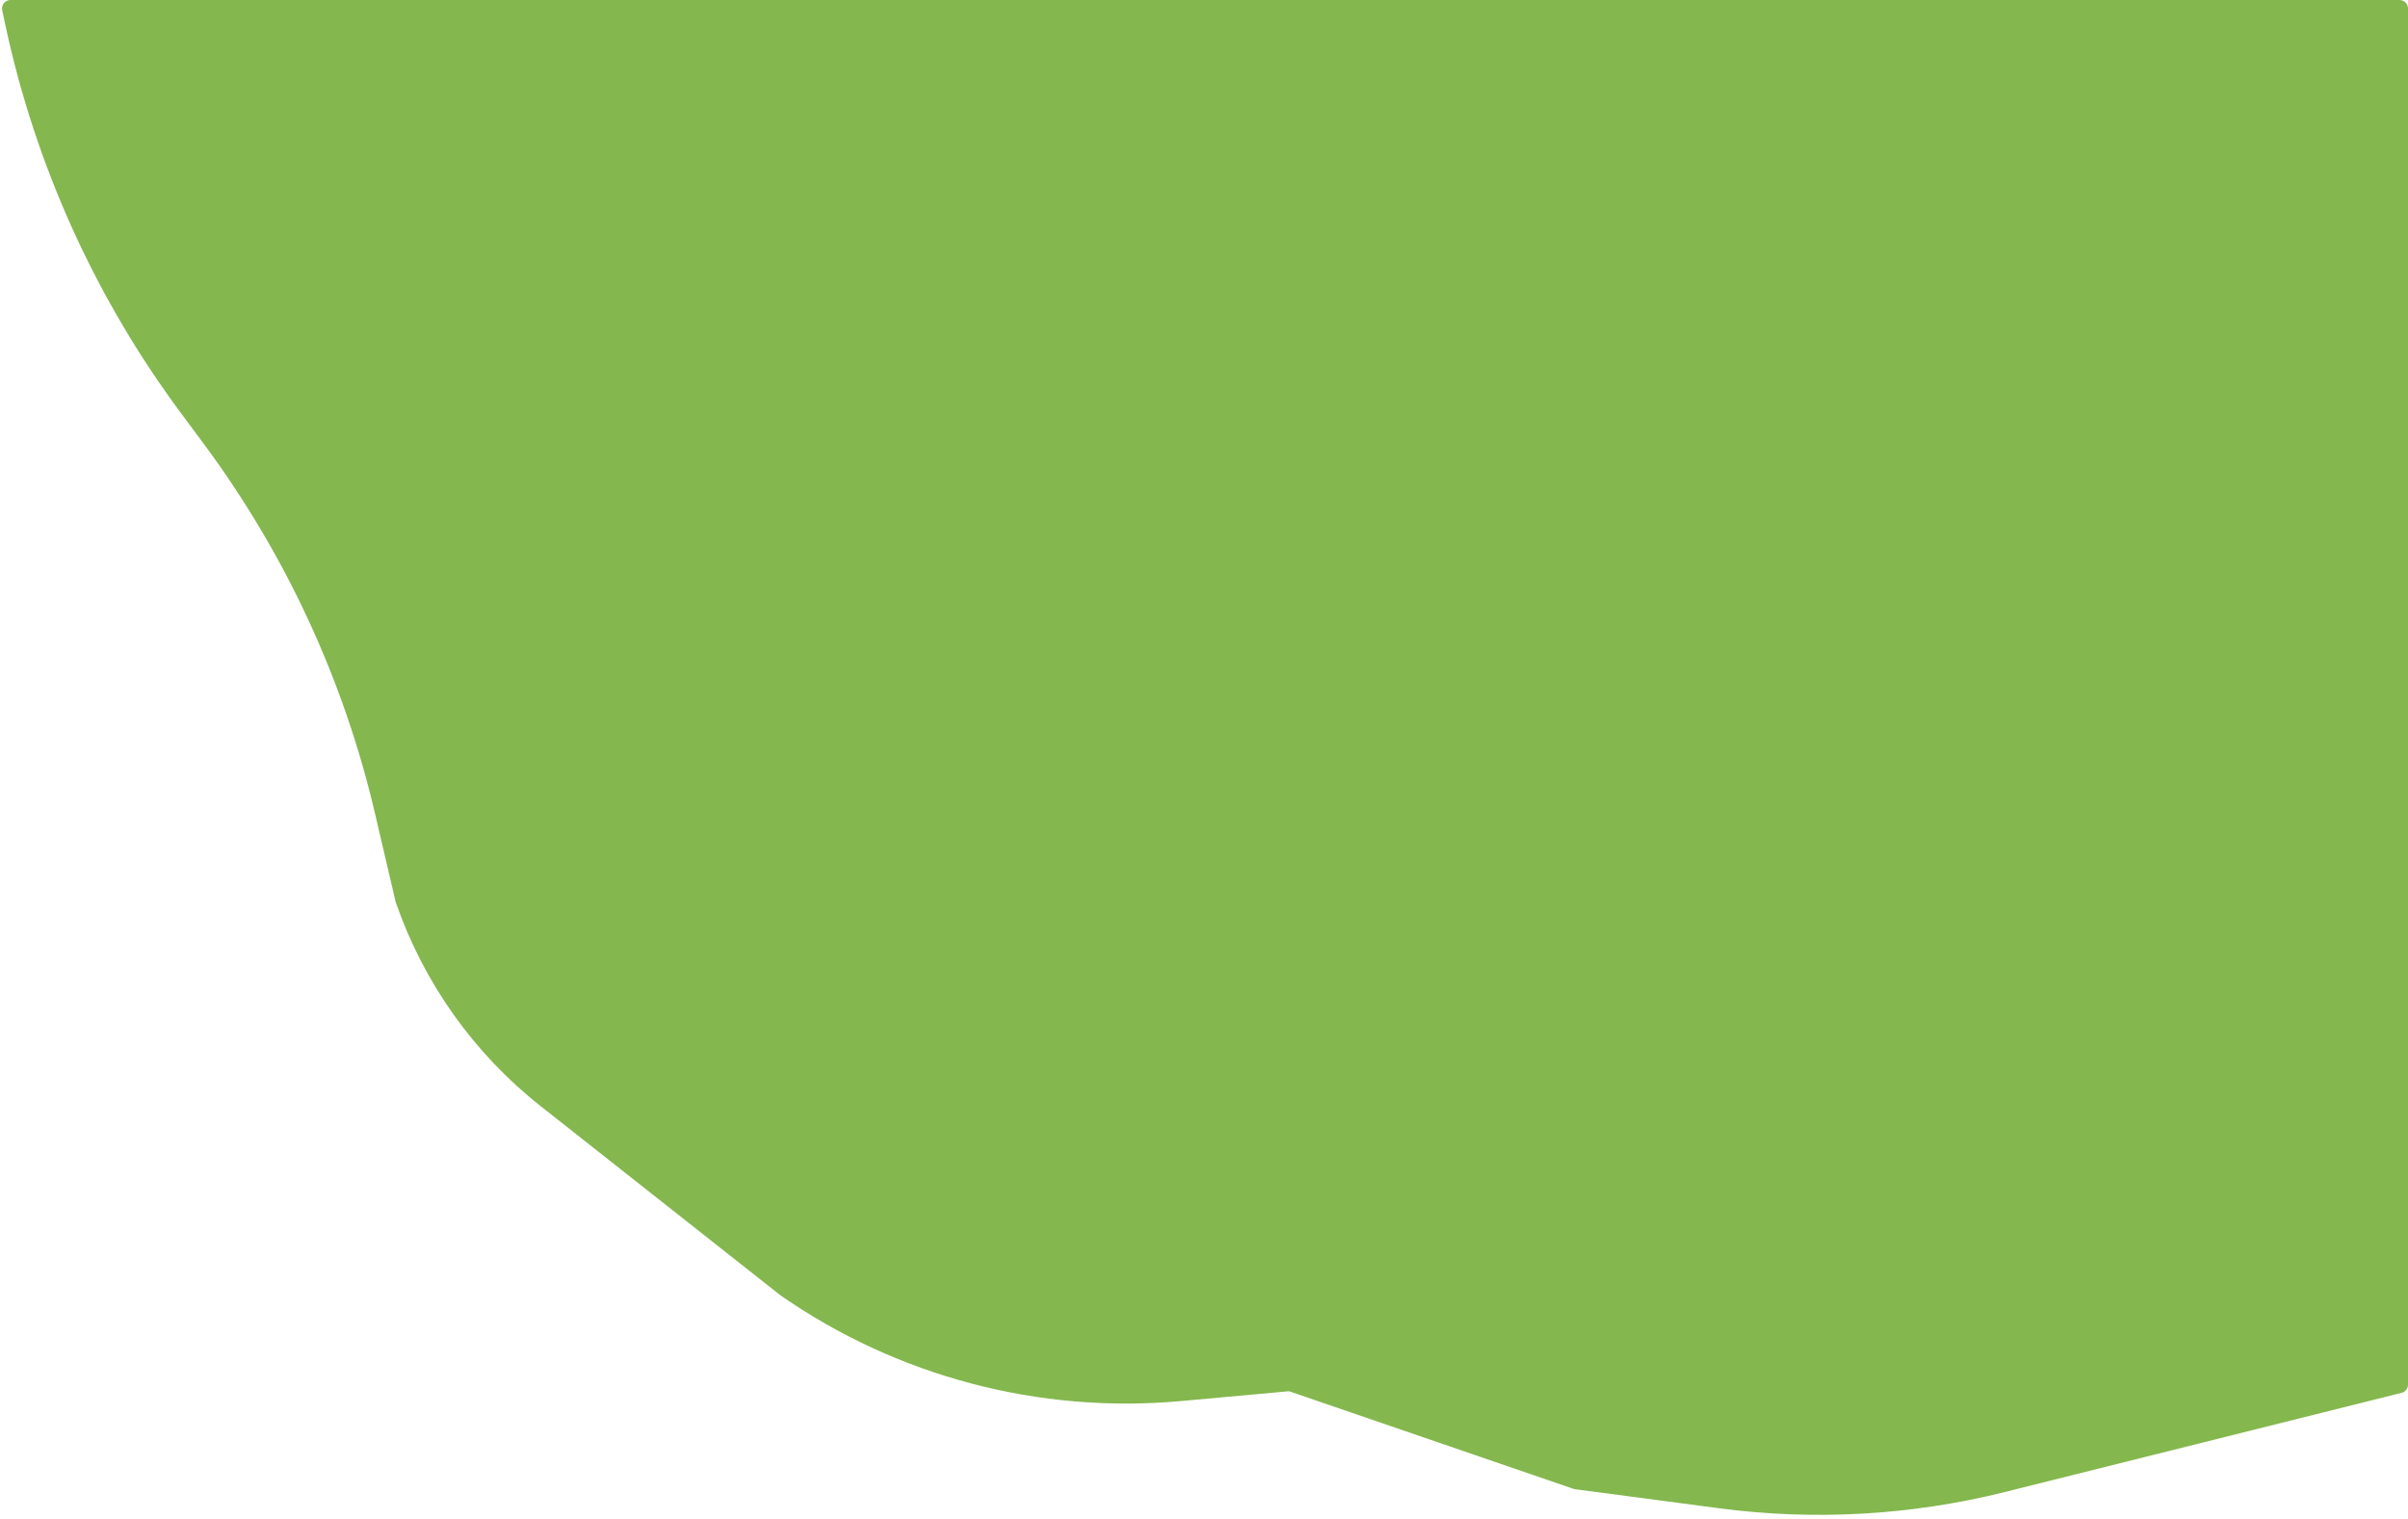 <svg width="566" height="357" viewBox="0 0 566 357" fill="none" xmlns="http://www.w3.org/2000/svg">
<path d="M0.518 2.419C0.252 1.174 1.201 0 2.474 0H564C565.105 0 566 0.895 566 2V325.438C566 326.356 565.375 327.156 564.485 327.379L471.272 350.682C449.289 356.178 426.465 357.473 404 354.5V354.5L370.198 350.026C370.066 350.009 369.937 349.978 369.811 349.935L303.227 327.078C303.078 327.027 302.918 327.007 302.76 327.022L277.522 329.316C244.24 332.342 210.954 323.556 183.5 304.5V304.5L127.084 259.998C111.36 247.594 99.529 230.934 93 212V212L88.146 191.217C80.794 159.741 67.054 130.111 47.779 104.164L42.572 97.154C22.425 70.034 8.337 38.905 1.258 5.871L0.518 2.419Z" fill="#84B74E"/>
</svg>
